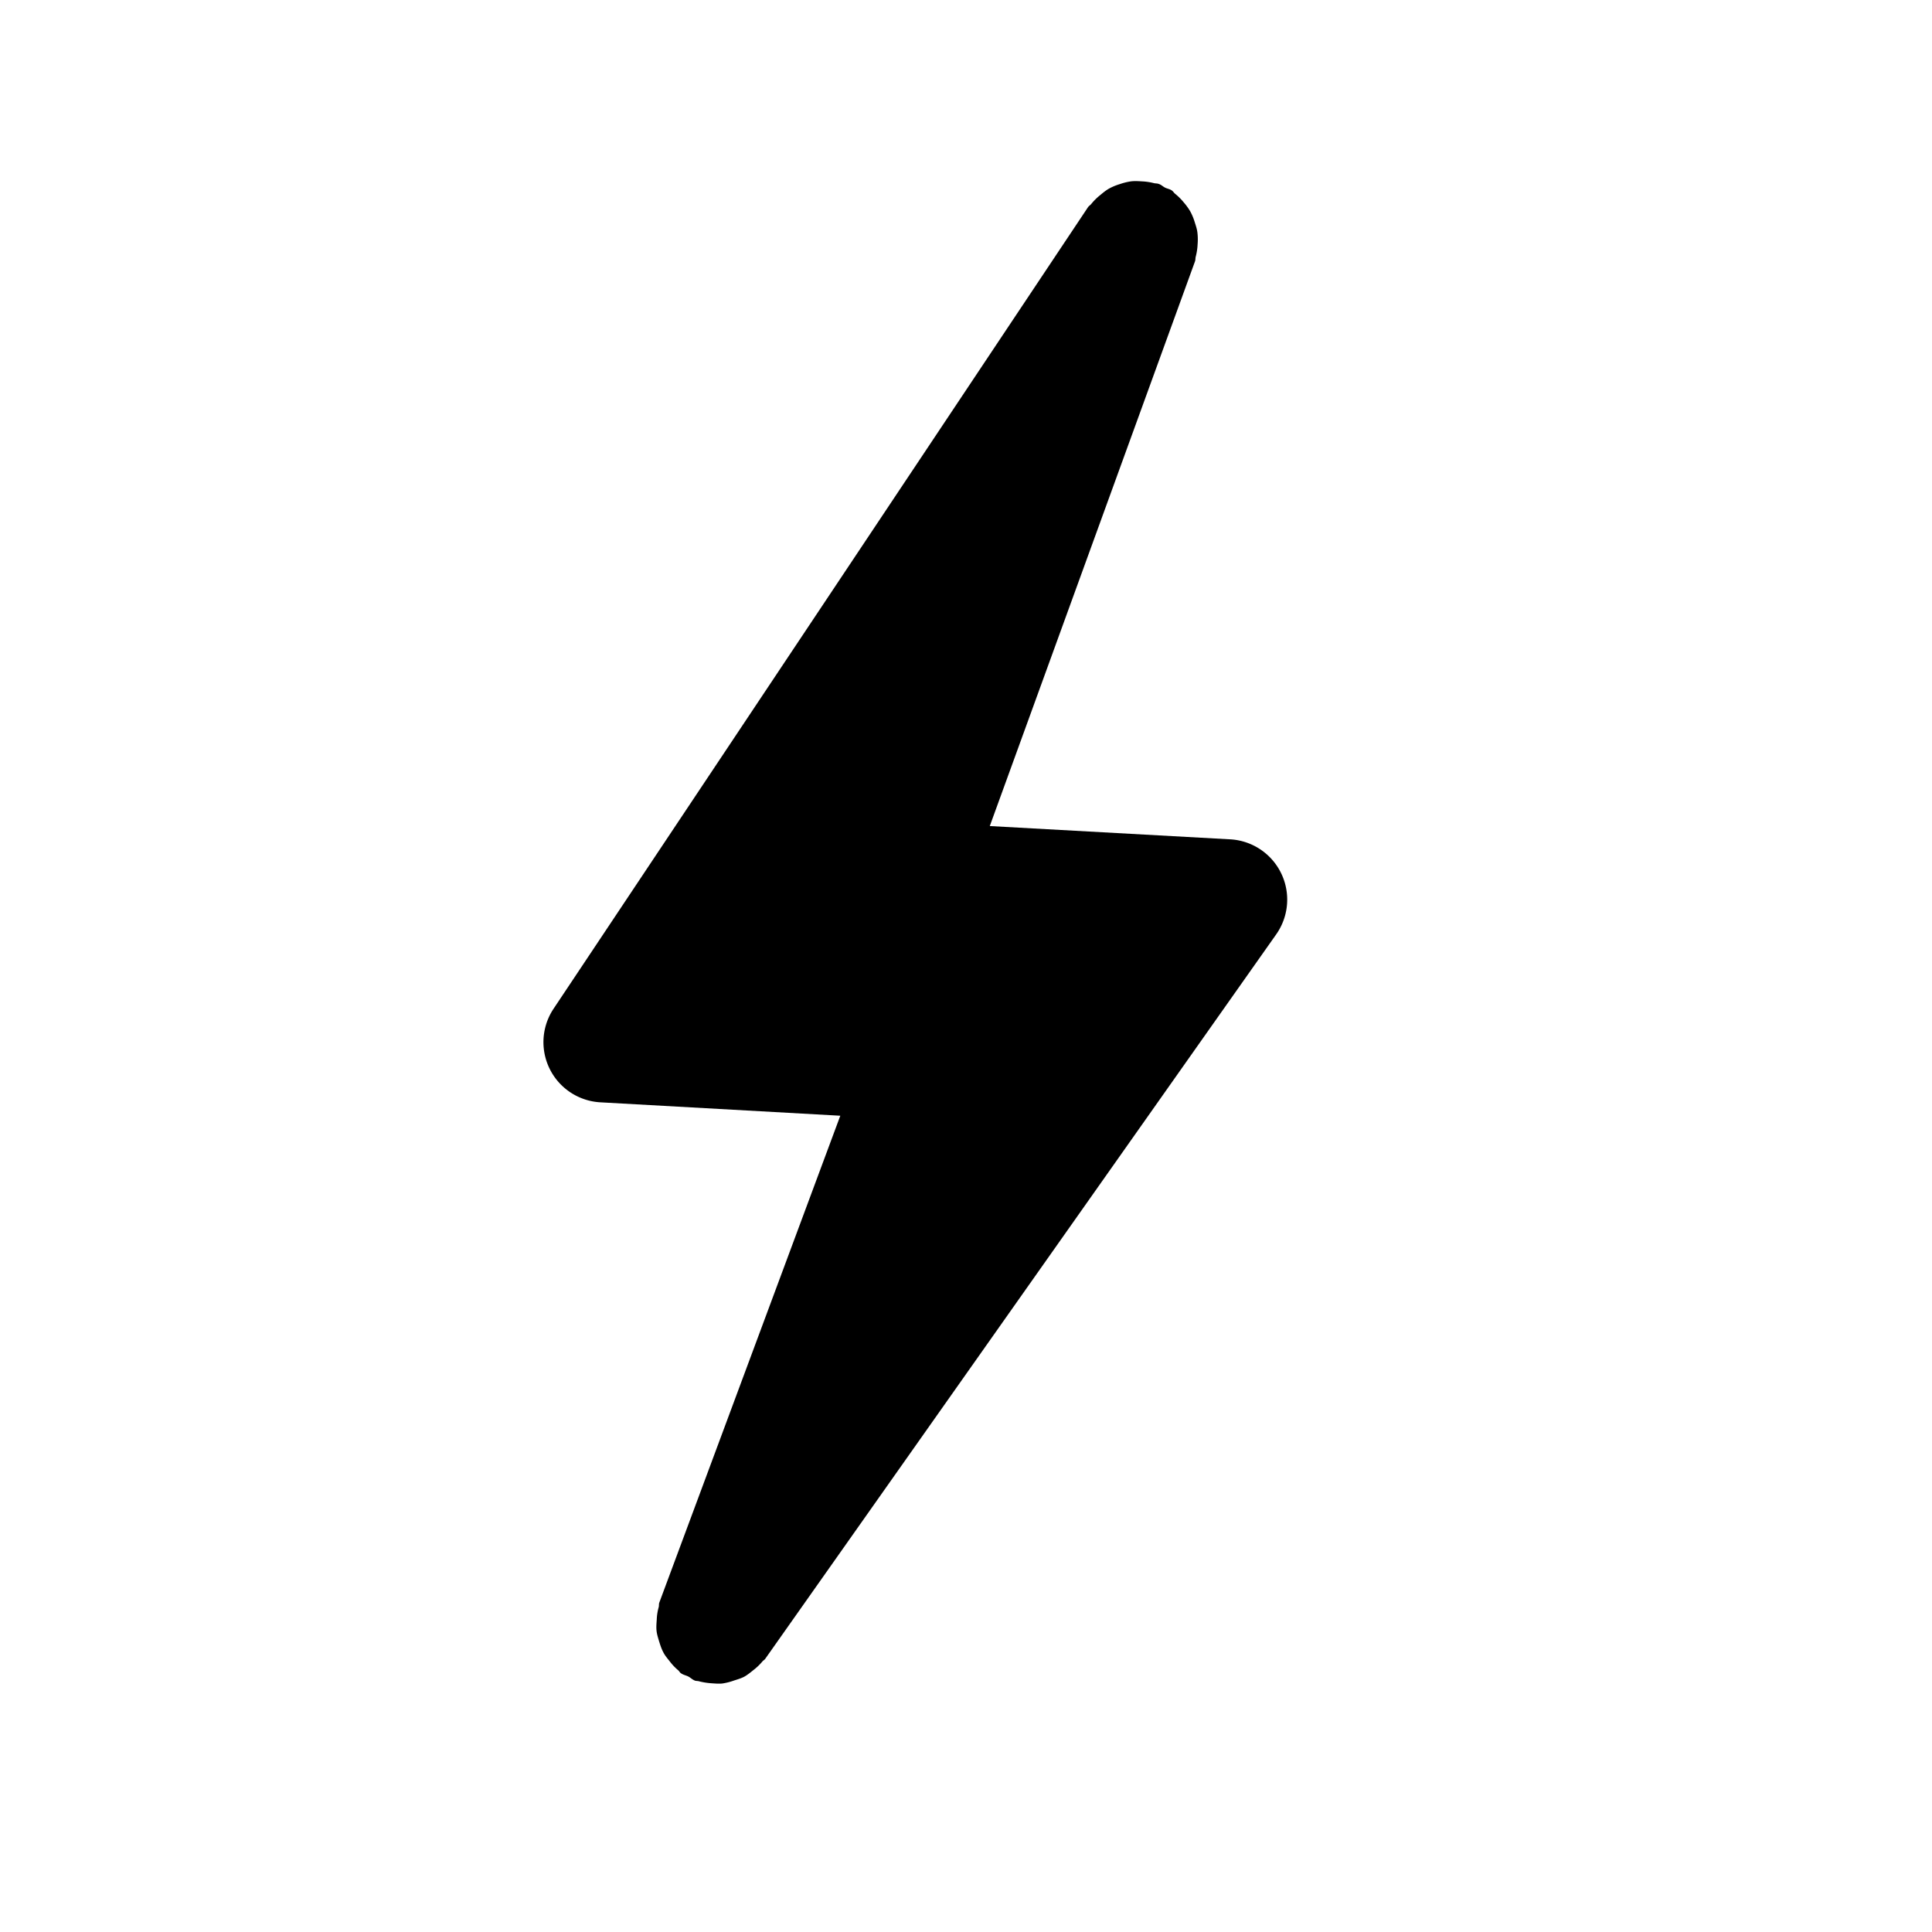 <svg xmlns="http://www.w3.org/2000/svg" viewBox="0 0 16 16"><path fill-rule="evenodd" d="M10.188 6.951l-1.991-.11 1.7-4.678c.004-.012.002-.026.006-.039a.483.483 0 00.015-.1.48.48 0 00-.001-.093c-.003-.032-.013-.06-.023-.092a.47.47 0 00-.036-.087.491.491 0 00-.054-.075.49.49 0 00-.072-.072c-.01-.008-.016-.02-.028-.028-.017-.012-.037-.014-.055-.023-.018-.009-.032-.024-.051-.03-.014-.006-.027-.004-.04-.007a.494.494 0 00-.1-.015c-.032-.002-.062-.004-.093 0a.516.516 0 00-.092.023.47.47 0 00-.087.036c-.027.015-.051.035-.075.055a.483.483 0 00-.072.071c-.008.011-.02.017-.028.028L4.585 8.353a.499.499 0 00.388.776l1.986.111-1.5 4.035c-.003.012-.001.024-.004.035a.434.434 0 00-.016.101c-.002.031-.005.061-.002.092.003.032.013.061.022.092.01.031.019.06.034.088.014.028.034.051.053.075a.451.451 0 00.07.074c.01.008.014.02.025.026.018.013.039.016.059.026.019.01.034.026.055.034.01.004.023.002.035.006a.563.563 0 00.1.016c.03.002.062.005.092.002a.496.496 0 00.092-.023c.03-.01.06-.018.089-.033.027-.015.05-.034.075-.054a.49.49 0 00.074-.07c.007-.01.019-.015.025-.024l4.232-6a.5.5 0 00-.381-.787"/></svg>